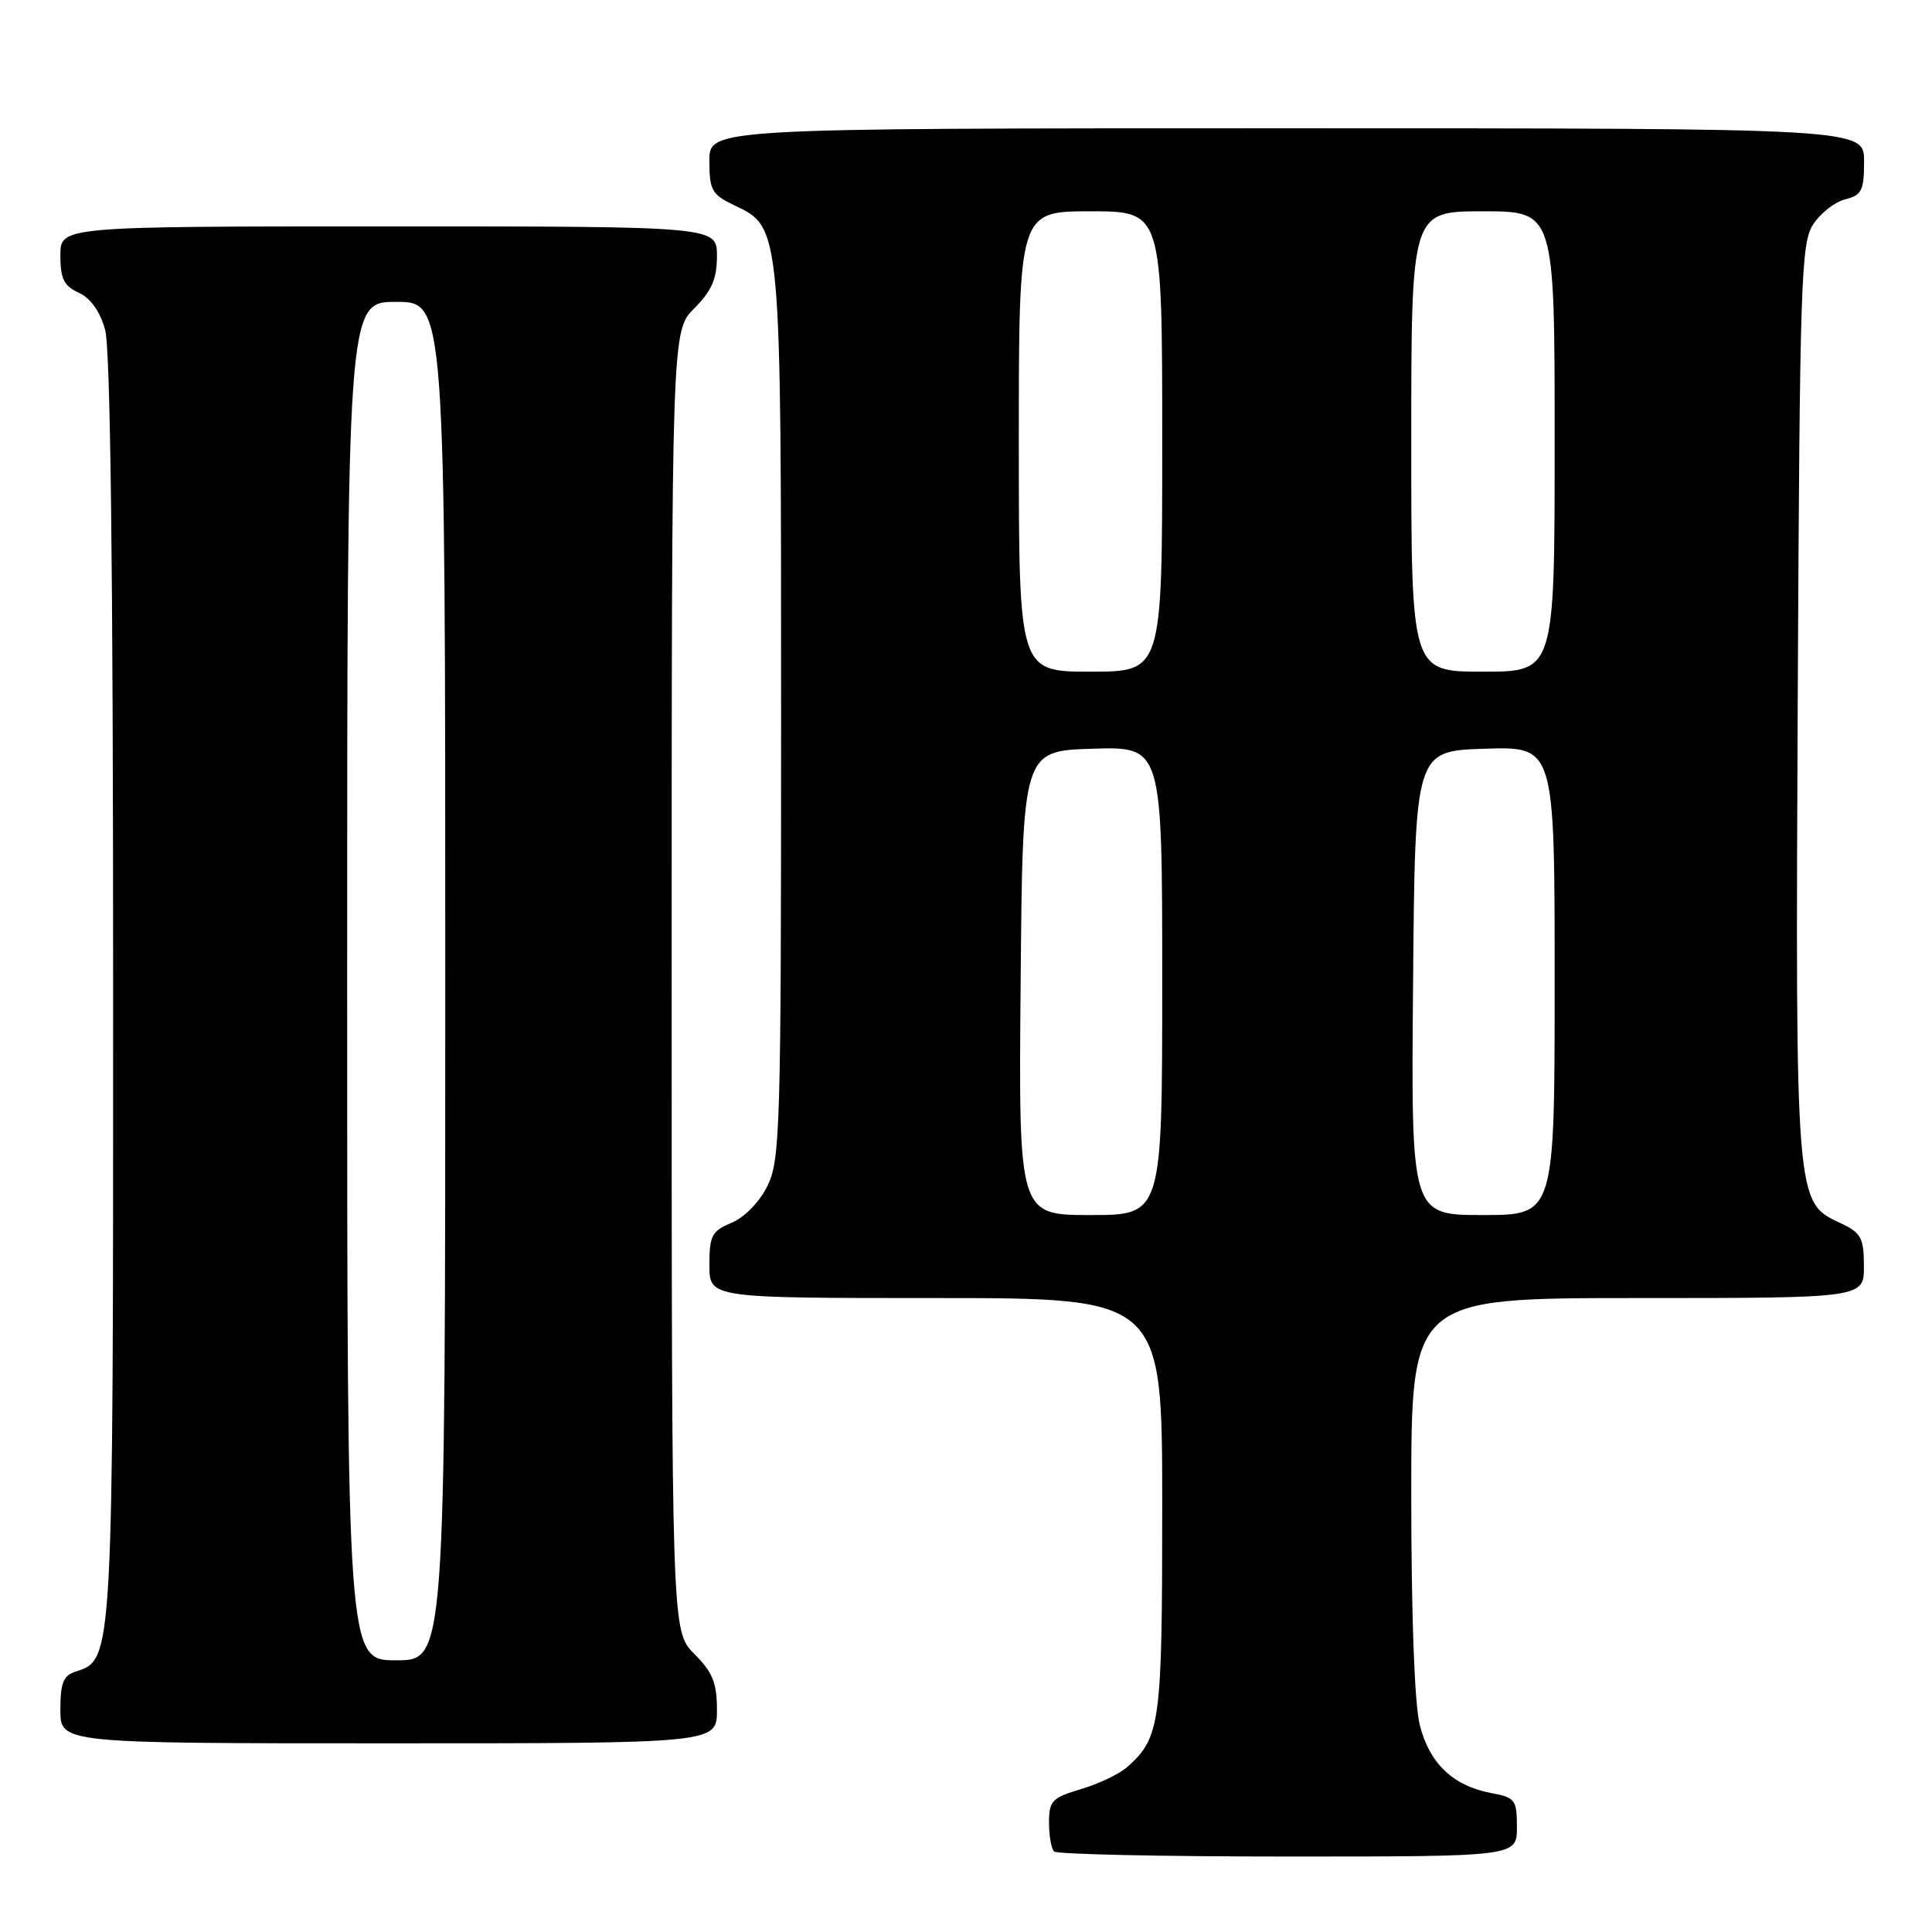 <?xml version="1.0" encoding="UTF-8" standalone="no"?>
<!DOCTYPE svg PUBLIC "-//W3C//DTD SVG 1.1//EN" "http://www.w3.org/Graphics/SVG/1.1/DTD/svg11.dtd" >
<svg xmlns="http://www.w3.org/2000/svg" xmlns:xlink="http://www.w3.org/1999/xlink" version="1.1" viewBox="0 0 256 256">
 <g >
 <path fill="currentColor"
d=" M 201.00 242.11 C 201.00 238.48 200.77 238.18 197.60 237.59 C 192.54 236.64 189.40 233.65 188.13 228.58 C 187.43 225.84 187.00 214.05 187.00 198.06 C 187.00 172.00 187.00 172.00 217.00 172.00 C 247.00 172.00 247.00 172.00 246.98 167.75 C 246.96 163.95 246.62 163.34 243.73 162.00 C 237.92 159.30 237.90 159.05 238.21 92.51 C 238.48 37.08 238.64 32.20 240.26 29.72 C 241.23 28.24 243.14 26.75 244.51 26.41 C 246.69 25.86 247.00 25.24 247.00 21.39 C 247.00 17.00 247.00 17.00 170.50 17.00 C 94.00 17.00 94.00 17.00 94.00 21.31 C 94.00 25.24 94.31 25.78 97.40 27.25 C 103.52 30.17 103.50 30.00 103.50 95.00 C 103.50 149.57 103.38 153.75 101.68 157.16 C 100.63 159.28 98.63 161.33 96.93 162.03 C 94.32 163.11 94.00 163.72 94.00 167.62 C 94.00 172.00 94.00 172.00 124.00 172.00 C 154.00 172.00 154.00 172.00 154.00 199.55 C 154.00 228.44 153.76 230.23 149.35 234.15 C 148.33 235.06 145.59 236.37 143.25 237.06 C 139.41 238.20 139.00 238.62 139.00 241.49 C 139.00 243.24 139.30 244.97 139.67 245.33 C 140.03 245.70 153.98 246.00 170.67 246.00 C 201.00 246.00 201.00 246.00 201.00 242.11 Z  M 95.00 226.58 C 95.00 223.00 94.43 221.58 92.00 219.15 C 89.00 216.15 89.00 216.15 89.00 130.00 C 89.00 43.85 89.00 43.85 92.00 40.85 C 94.31 38.53 95.00 36.95 95.00 33.92 C 95.00 30.00 95.00 30.00 51.50 30.00 C 8.00 30.00 8.00 30.00 8.00 33.84 C 8.00 36.94 8.47 37.89 10.44 38.79 C 12.00 39.50 13.26 41.27 13.93 43.70 C 14.63 46.22 14.99 75.45 14.99 130.78 C 15.00 219.97 15.00 219.91 10.09 221.47 C 8.38 222.01 8.00 222.95 8.00 226.57 C 8.00 231.00 8.00 231.00 51.50 231.00 C 95.00 231.00 95.00 231.00 95.00 226.58 Z  M 135.24 130.25 C 135.50 99.50 135.50 99.50 144.75 99.21 C 154.00 98.92 154.00 98.92 154.00 129.96 C 154.00 161.00 154.00 161.00 144.49 161.00 C 134.97 161.00 134.97 161.00 135.24 130.25 Z  M 187.24 130.25 C 187.50 99.50 187.50 99.50 196.75 99.21 C 206.00 98.92 206.00 98.92 206.00 129.96 C 206.00 161.00 206.00 161.00 196.49 161.00 C 186.97 161.00 186.97 161.00 187.24 130.25 Z  M 135.00 58.50 C 135.00 28.00 135.00 28.00 144.50 28.00 C 154.00 28.00 154.00 28.00 154.00 58.50 C 154.00 89.00 154.00 89.00 144.50 89.00 C 135.00 89.00 135.00 89.00 135.00 58.50 Z  M 187.00 58.50 C 187.00 28.00 187.00 28.00 196.50 28.00 C 206.00 28.00 206.00 28.00 206.00 58.50 C 206.00 89.00 206.00 89.00 196.50 89.00 C 187.00 89.00 187.00 89.00 187.00 58.50 Z  M 46.00 130.00 C 46.00 40.00 46.00 40.00 52.50 40.00 C 59.00 40.00 59.00 40.00 59.00 130.00 C 59.00 220.00 59.00 220.00 52.50 220.00 C 46.00 220.00 46.00 220.00 46.00 130.00 Z "/>
</g>
</svg>